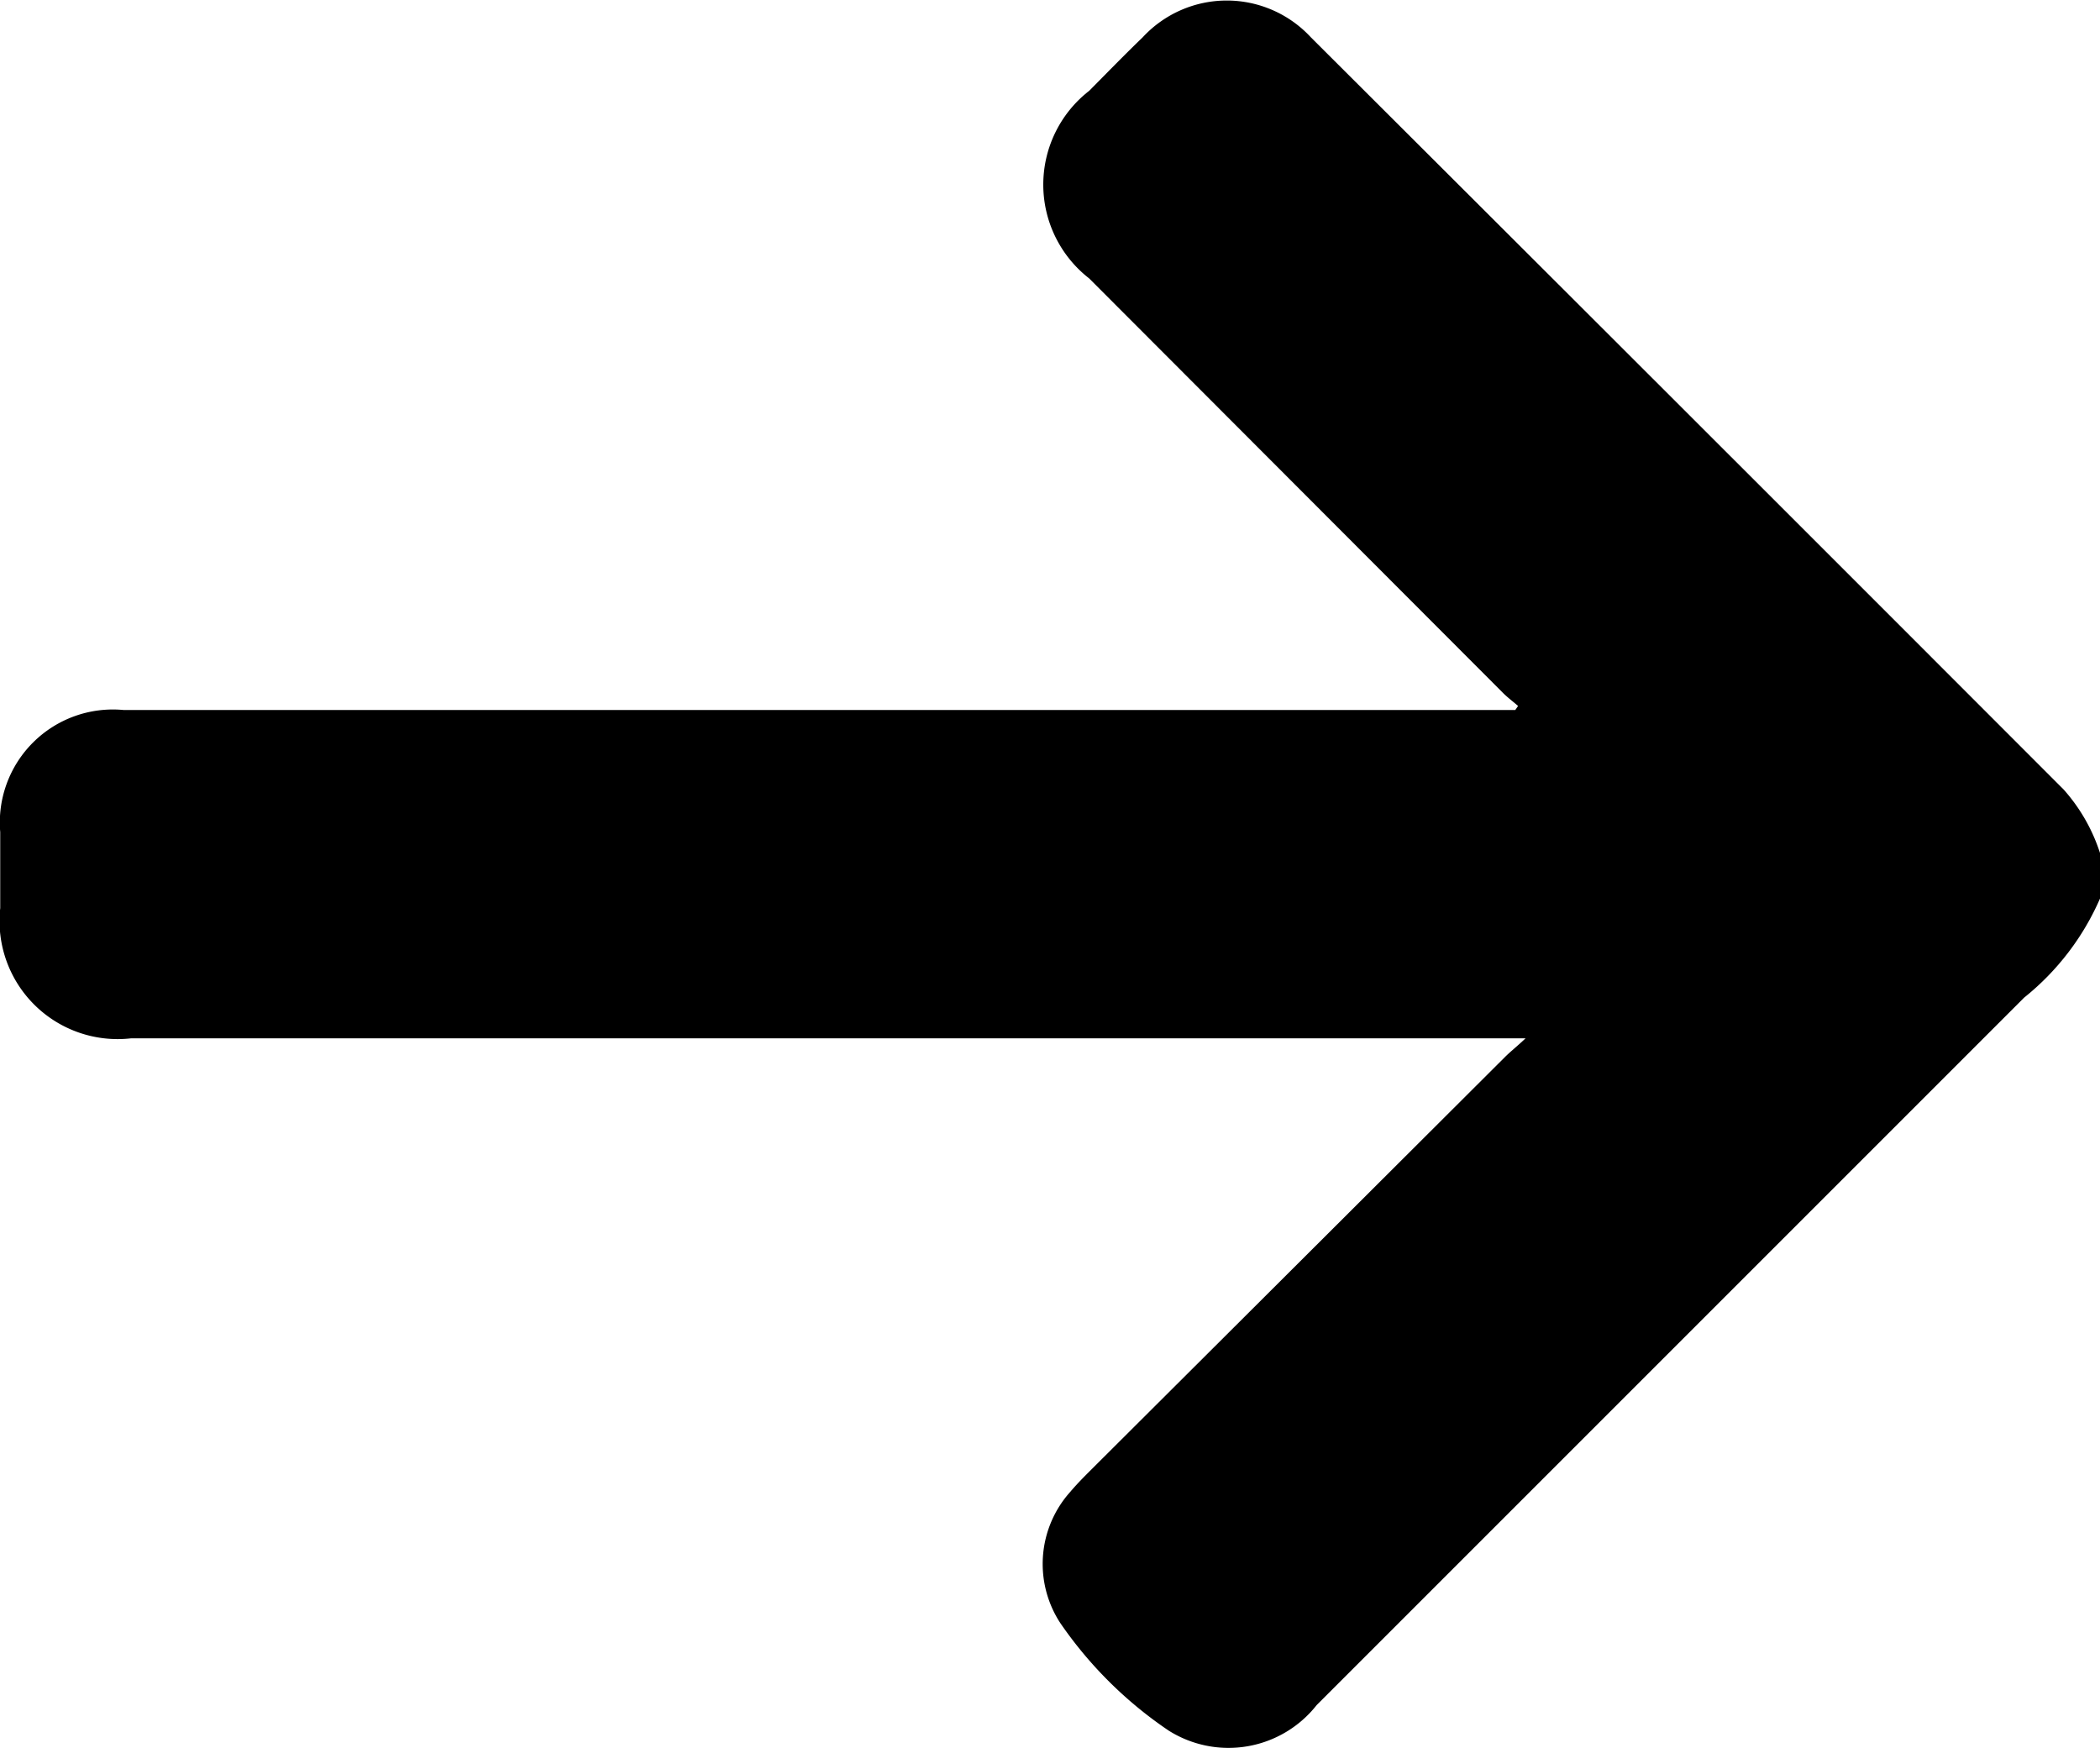 <svg xmlns="http://www.w3.org/2000/svg" width="18.722" height="15.584" viewBox="0 0 18.722 15.584">
  <path id="arrow_4_" data-name="arrow (4)" d="M3134.152,1395.3a2.317,2.317,0,0,1-.676.883l-6.308,6.308a1,1,0,0,1-1.319.227,3.644,3.644,0,0,1-.967-.96.963.963,0,0,1,.09-1.169c.055-.065.115-.126.175-.186q1.851-1.845,3.7-3.69c.048-.048.1-.088.184-.167H3116.6a1.053,1.053,0,0,1-1.168-1.161v-.677a1.008,1.008,0,0,1,1.1-1.089h12.407l.025-.036c-.048-.042-.1-.08-.143-.125l-3.681-3.687a1.059,1.059,0,0,1,0-1.672c.159-.16.316-.322.477-.477a1.021,1.021,0,0,1,1.5,0q3.359,3.35,6.711,6.706a1.579,1.579,0,0,1,.326.572Z" transform="translate(-3115.43 -1387.289)"/>
</svg>
